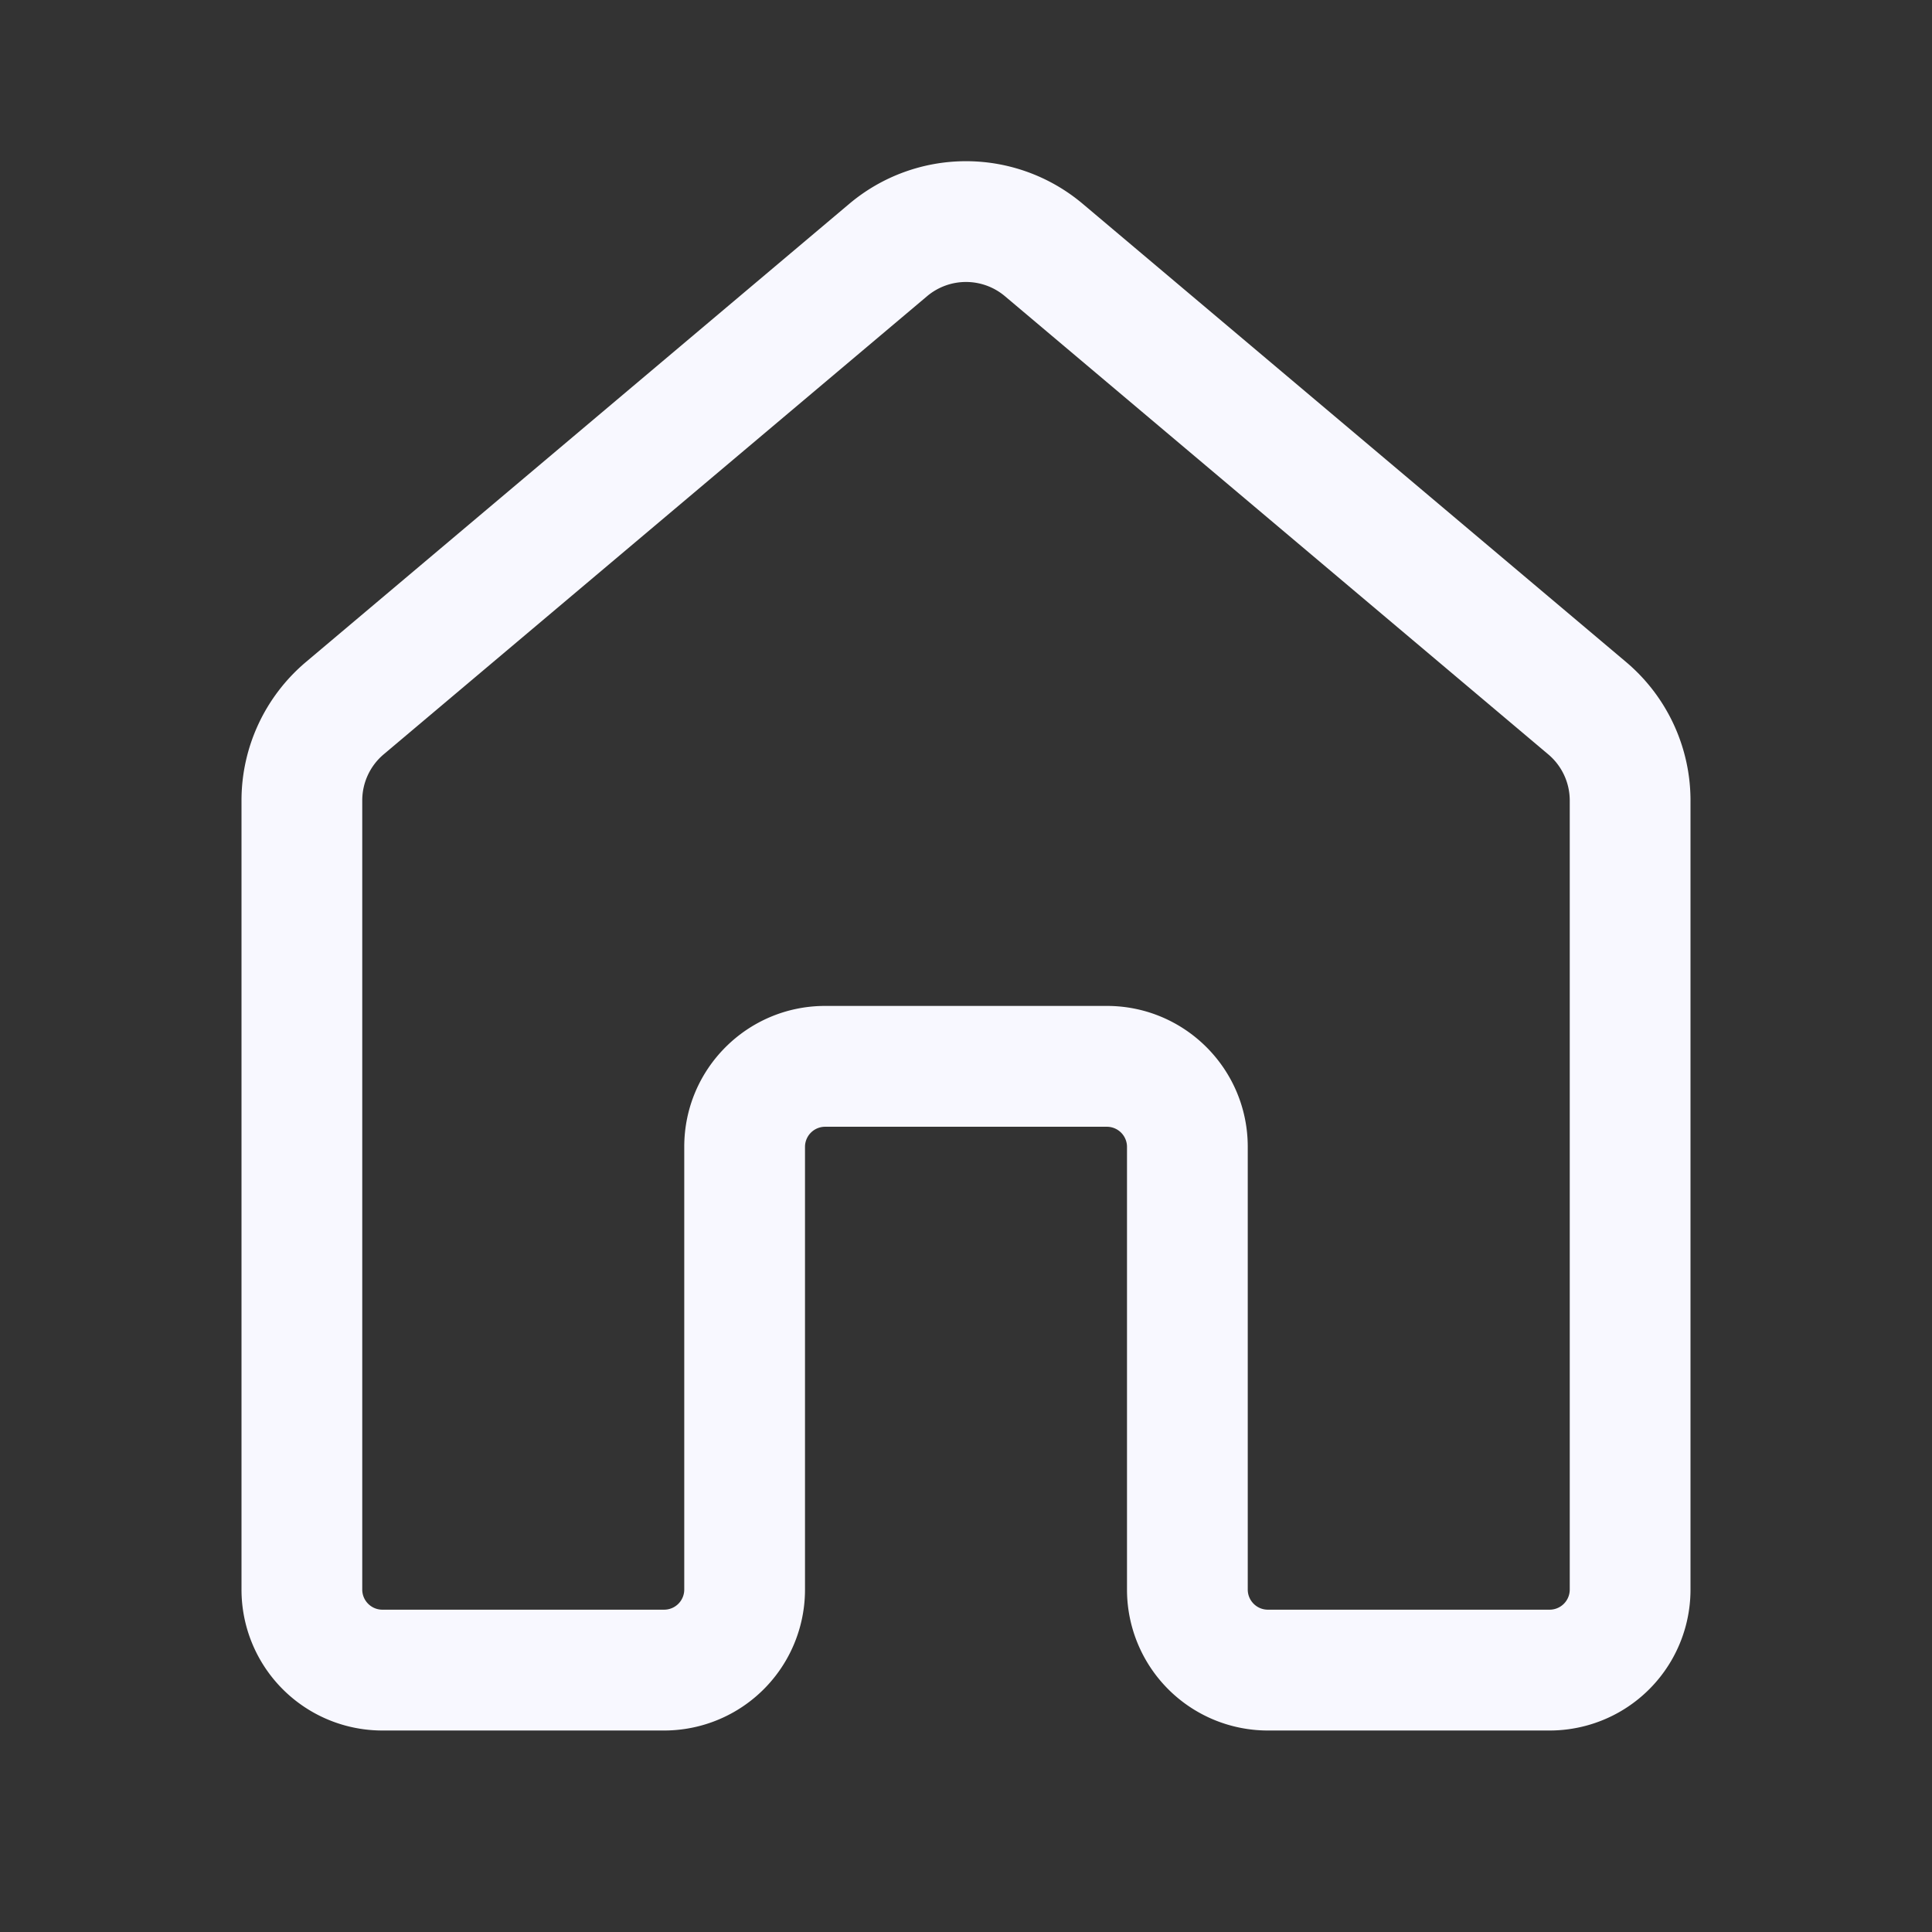 <svg viewBox="0 0 24 24" xmlns="http://www.w3.org/2000/svg">
    <rect x="0" y="0" width="24" height="24" fill="#333333" stroke="none"/>
    <path fill="ghostwhite"
        d="M10.55 2.532a2.25 2.25 0 0 1 2.9 0l6.75 5.692c.507.428.8 1.057.8 1.72v9.803a1.75 1.75 0 0 1-1.75 1.75h-3.5a1.75 1.75 0 0 1-1.75-1.75v-5.5a.25.25 0 0 0-.25-.25h-3.5a.25.25 0 0 0-.25.25v5.5a1.75 1.75 0 0 1-1.75 1.75h-3.5A1.75 1.75 0 0 1 3 19.747V9.944c0-.663.293-1.292.8-1.72l6.75-5.692Zm1.933 1.147a.75.75 0 0 0-.966 0L4.767 9.37a.75.75 0 0 0-.267.573v9.803c0 .138.112.25.25.25h3.5a.25.25 0 0 0 .25-.25v-5.5c0-.967.784-1.75 1.75-1.75h3.5c.966 0 1.75.783 1.75 1.75v5.5c0 .138.112.25.25.25h3.5a.25.25 0 0 0 .25-.25V9.944a.75.75 0 0 0-.267-.573l-6.75-5.692Z" />
</svg>